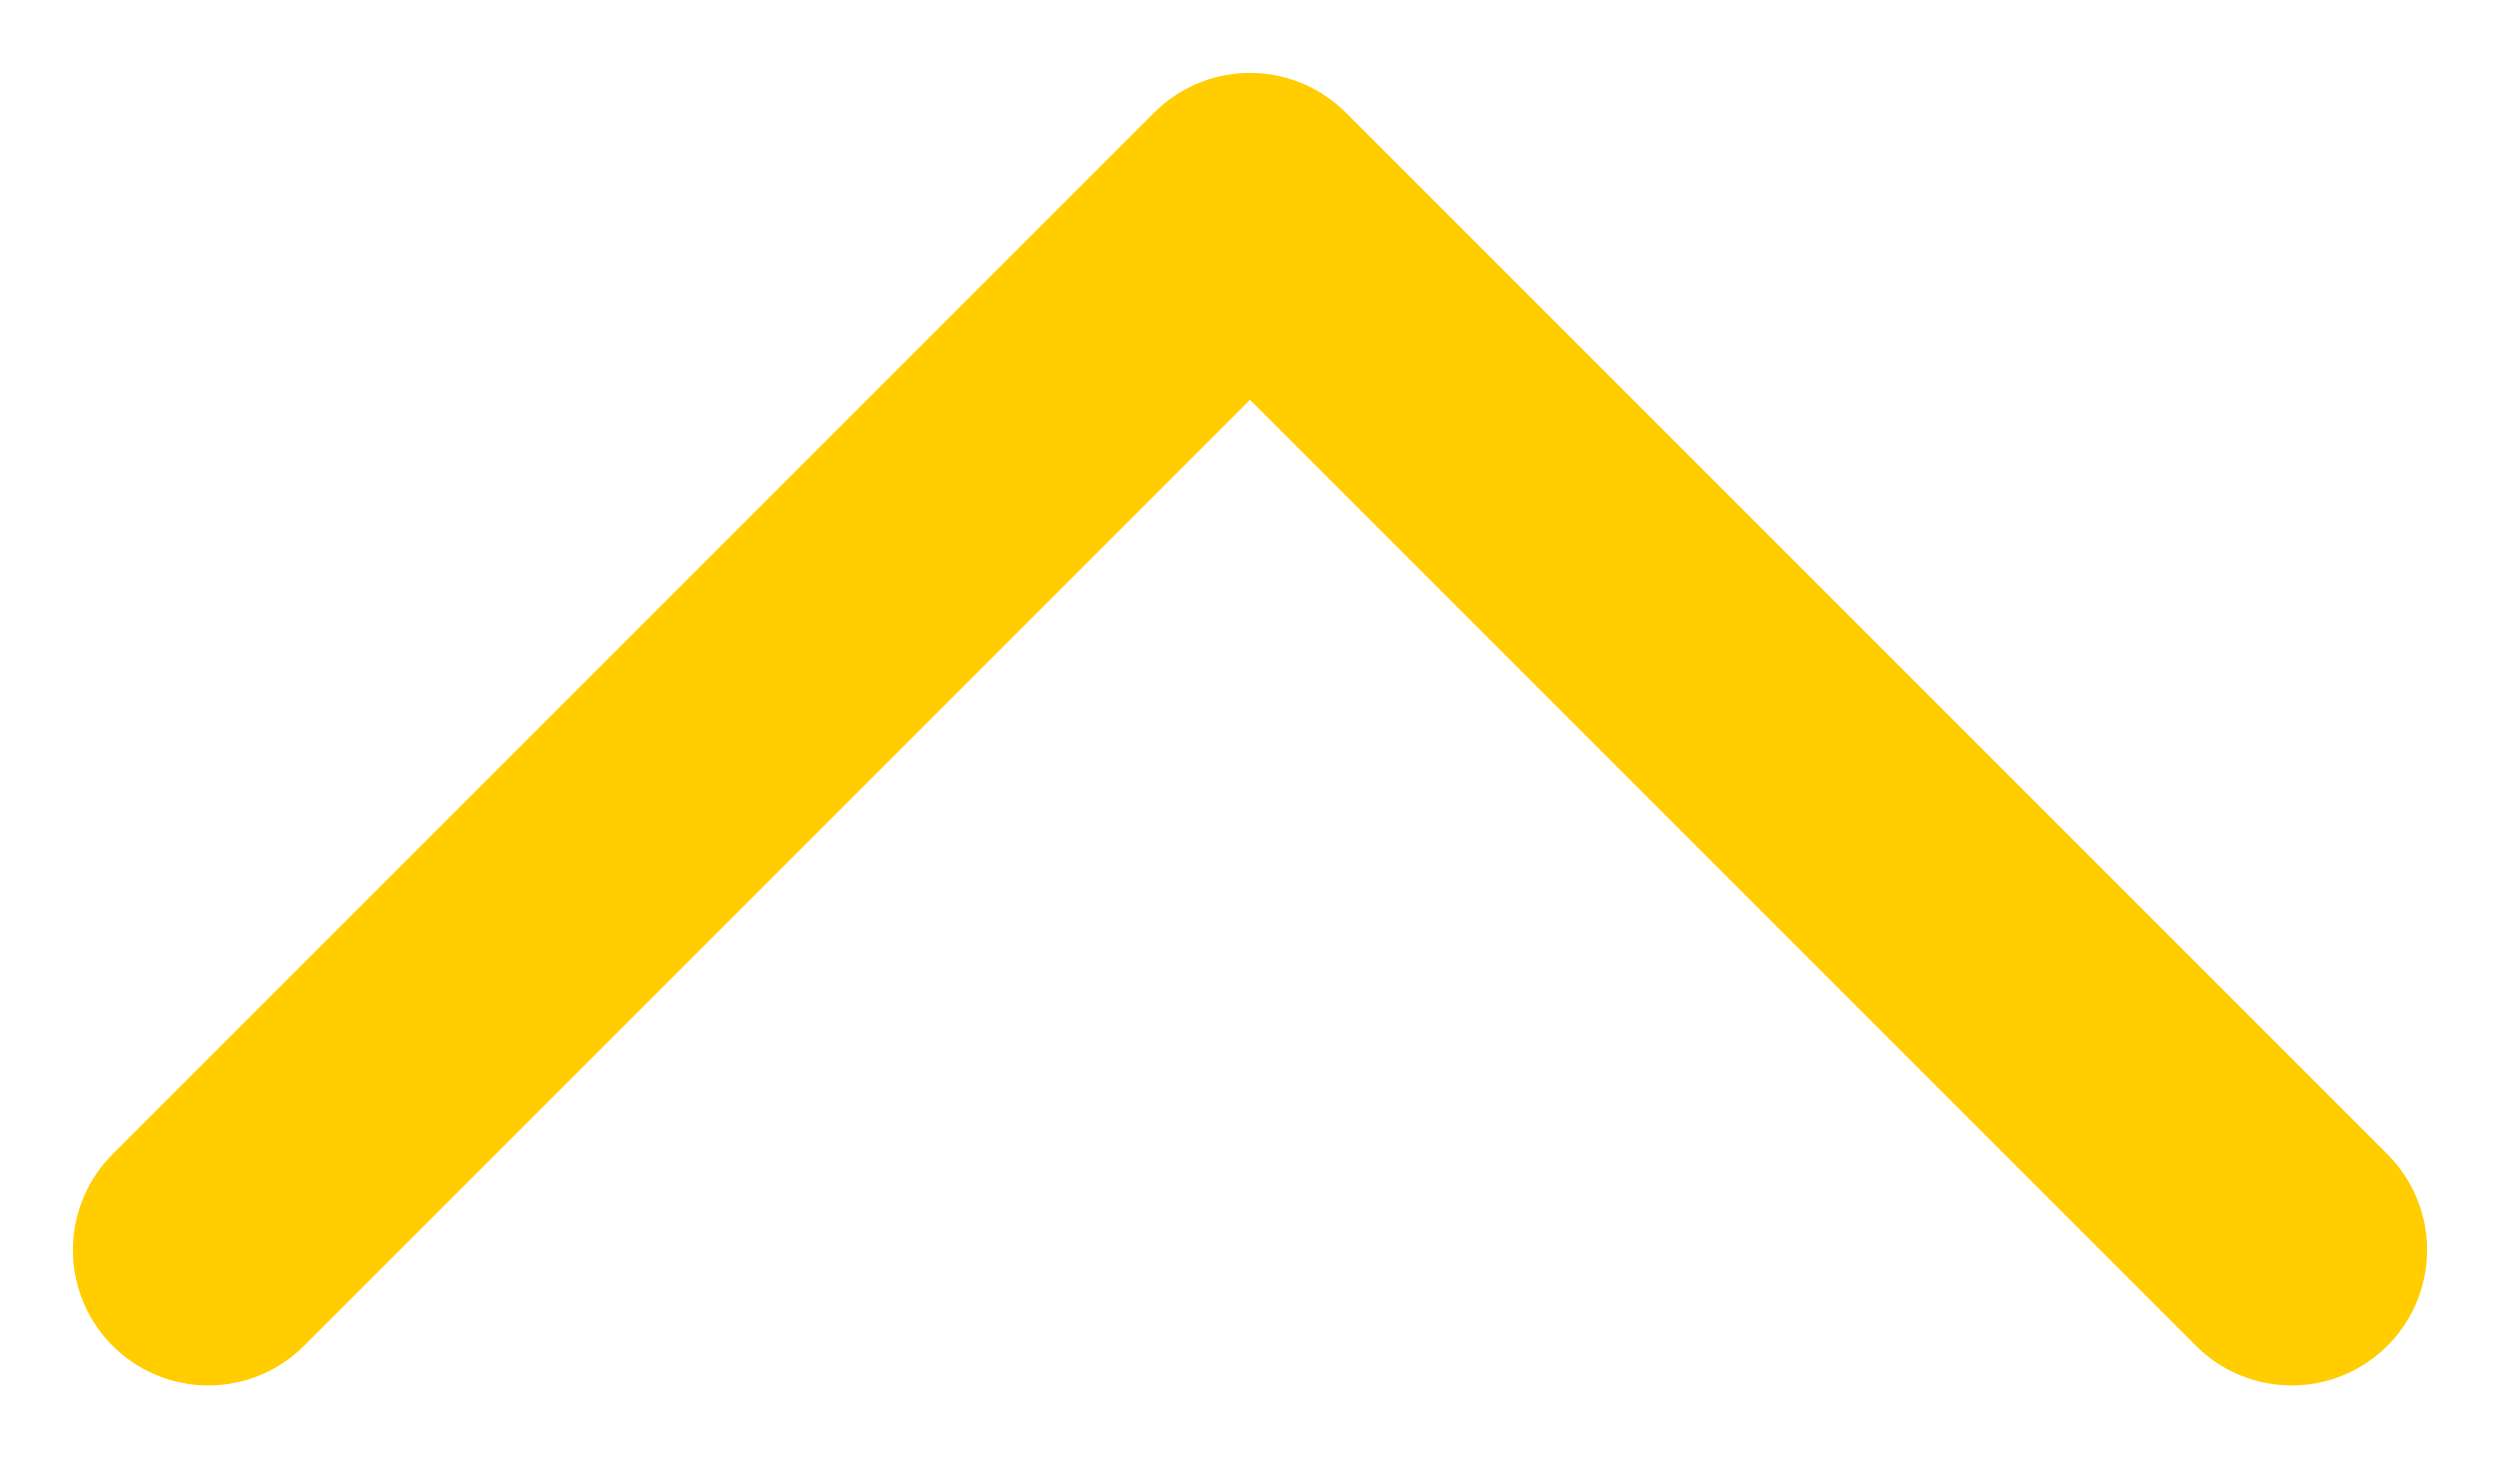 <svg width="12" height="7" viewBox="0 0 12 7" fill="none" xmlns="http://www.w3.org/2000/svg">
    <path d="M1 6L6 1L11 6" stroke="#FFCD00" stroke-width="1.3" stroke-linecap="round" stroke-linejoin="round"/>
</svg>
